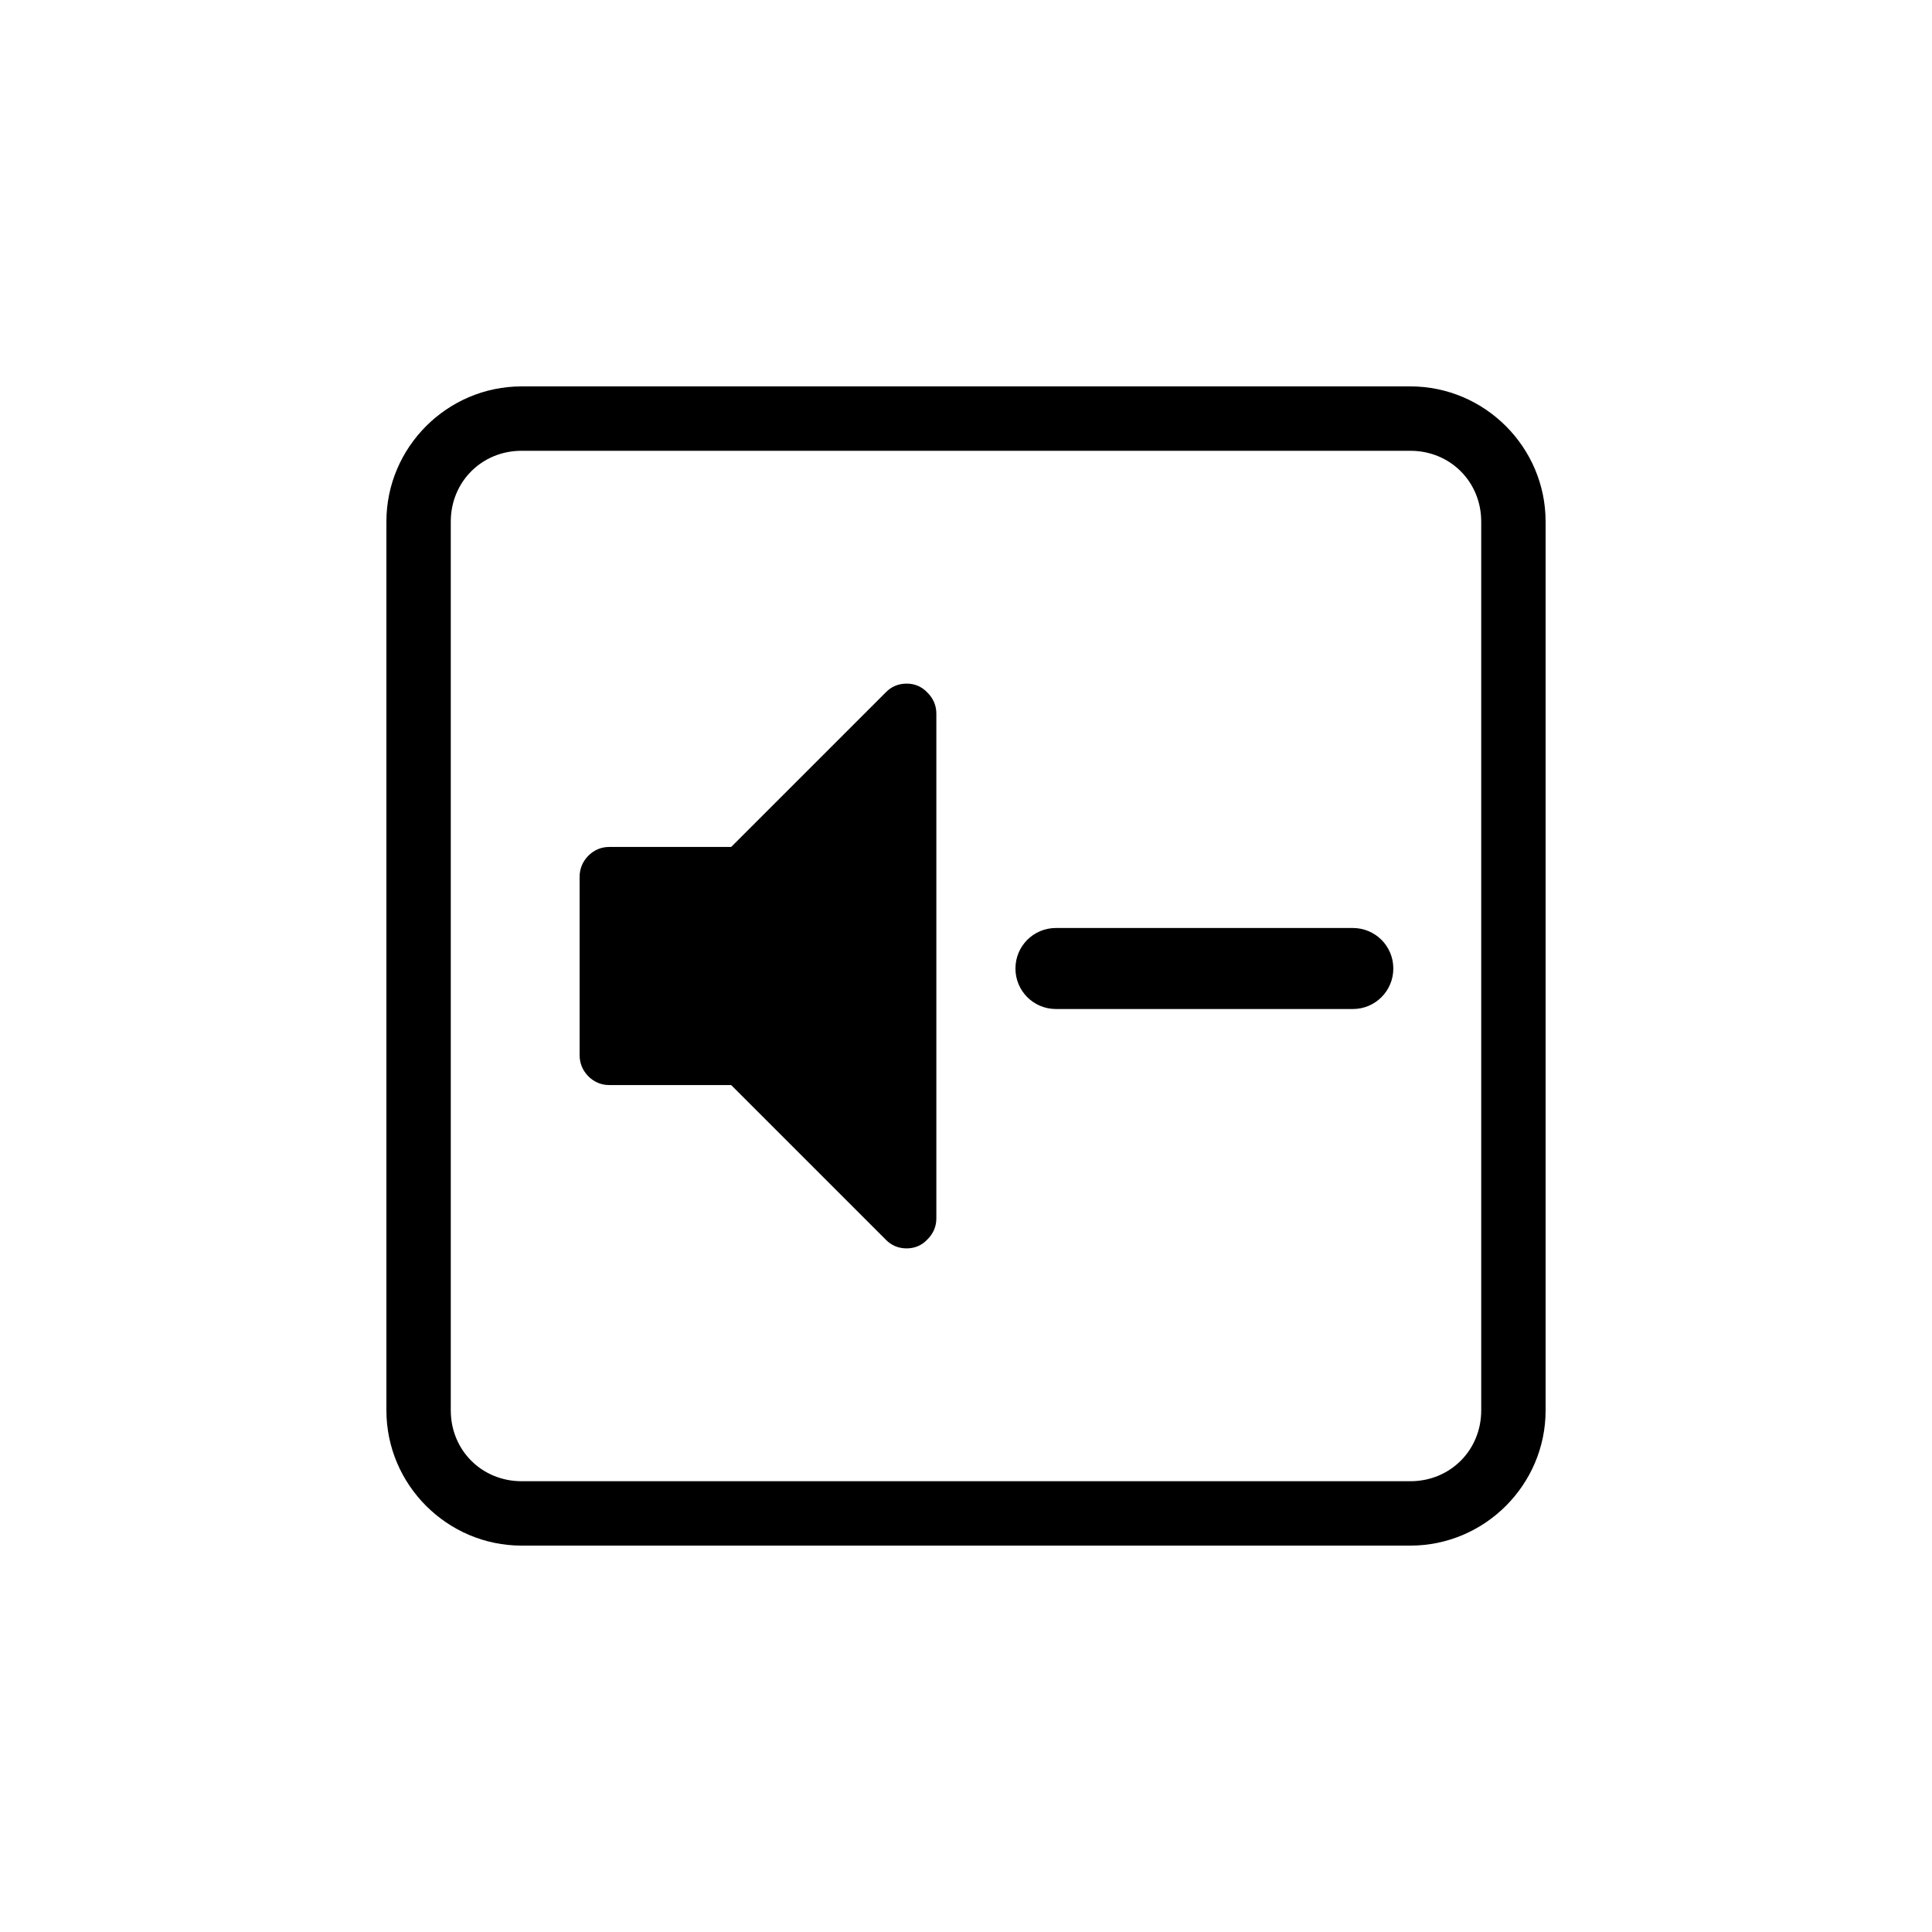 <?xml version="1.0" encoding="UTF-8" standalone="no"?>
<svg
   width="1000"
   height="1000"
   viewBox="0 0 264.583 264.583"
   version="1.1"
   id="svg221"
   inkscape:version="1.1.1 (3bf5ae0d25, 2021-09-20)"
   sodipodi:docname="volom down.svg"
   xmlns:inkscape="http://www.inkscape.org/namespaces/inkscape"
   xmlns:sodipodi="http://sodipodi.sourceforge.net/DTD/sodipodi-0.dtd"
   xmlns="http://www.w3.org/2000/svg"
   xmlns:svg="http://www.w3.org/2000/svg"
   xmlns:rdf="http://www.w3.org/1999/02/22-rdf-syntax-ns#"
   xmlns:cc="http://creativecommons.org/ns#"
   xmlns:dc="http://purl.org/dc/elements/1.1/">
  <defs
     id="defs215" />
  <sodipodi:namedview
     id="base"
     pagecolor="#ffffff"
     bordercolor="#666666"
     borderopacity="1.0"
     inkscape:pageopacity="0.0"
     inkscape:pageshadow="2"
     inkscape:zoom="0.49497474"
     inkscape:cx="439.41636"
     inkscape:cy="502.04582"
     inkscape:document-units="mm"
     inkscape:current-layer="layer1"
     inkscape:document-rotation="0"
     showgrid="false"
     units="px"
     showguides="true"
     inkscape:guide-bbox="true"
     inkscape:window-width="1366"
     inkscape:window-height="740"
     inkscape:window-x="0"
     inkscape:window-y="28"
     inkscape:window-maximized="0"
     inkscape:pagecheckerboard="0"
     inkscape:snap-bbox="true"
     inkscape:bbox-nodes="true"
     inkscape:snap-midpoints="true">
    <sodipodi:guide
       position="-5.0862631e-06,52.917"
       orientation="0,-1"
       id="guide1048" />
    <sodipodi:guide
       position="75.848,211.667"
       orientation="0,-1"
       id="guide144" />
    <sodipodi:guide
       position="211.667,269.387"
       orientation="1,0"
       id="guide146" />
    <sodipodi:guide
       position="52.917,269.387"
       orientation="1,0"
       id="guide148" />
    <sodipodi:guide
       position="132.292,211.667"
       orientation="1,0"
       id="guide133" />
    <sodipodi:guide
       position="52.917,132.292"
       orientation="0,-1"
       id="guide135" />
  </sodipodi:namedview>
  <g
     inkscape:label="Layer 1"
     inkscape:groupmode="layer"
     id="layer1">
    <path
       id="path903-7-0-5-7-2-4-7"
       style="font-style:normal;font-variant:normal;font-weight:normal;font-stretch:normal;font-size:64.606px;line-height:1.25;font-family:'Hack Nerd Font';-inkscape-font-specification:'Hack Nerd Font';direction:rtl;stroke-width:0.388"
       d="m 71.43,52.917 c -10.18,0 -18.513,8.334 -18.513,18.514 V 193.153 c 0,10.18 8.334,18.514 18.513,18.514 H 193.153 c 10.18,0 18.514,-8.334 18.514,-18.514 V 71.43 c 0,-10.18 -8.334,-18.514 -18.514,-18.514 z m 0,8.818 H 193.153 c 5.448,0 9.696,4.247 9.696,9.696 V 193.153 c 0,5.448 -4.248,9.696 -9.696,9.696 H 71.43 c -5.448,0 -9.696,-4.247 -9.696,-9.696 V 71.43 c 0,-5.448 4.248,-9.696 9.696,-9.696 z m 52.739,31.886 c -1.15,0 -2.114,0.408 -2.893,1.224 L 100.131,115.989 H 83.438 c -1.113,0 -2.077,0.408 -2.893,1.224 -0.779,0.816 -1.169,1.78 -1.169,2.893 v 24.372 c 0,1.113 0.389,2.077 1.169,2.893 0.816,0.816 1.78,1.224 2.893,1.224 h 16.693 l 21.145,21.144 c 0.779,0.816 1.743,1.224 2.893,1.224 1.113,0 2.059,-0.408 2.838,-1.224 0.816,-0.816 1.224,-1.78 1.224,-2.893 V 97.738 c 0,-1.113 -0.408,-2.077 -1.224,-2.893 -0.779,-0.816 -1.725,-1.224 -2.838,-1.224 z m 20.443,33.465 c -3.074,0 -5.549,2.474 -5.549,5.548 0,3.074 2.474,5.549 5.549,5.549 h 40.652 c 3.074,0 5.548,-2.475 5.548,-5.549 0,-3.074 -2.474,-5.548 -5.548,-5.548 z" />
  </g>
</svg>
